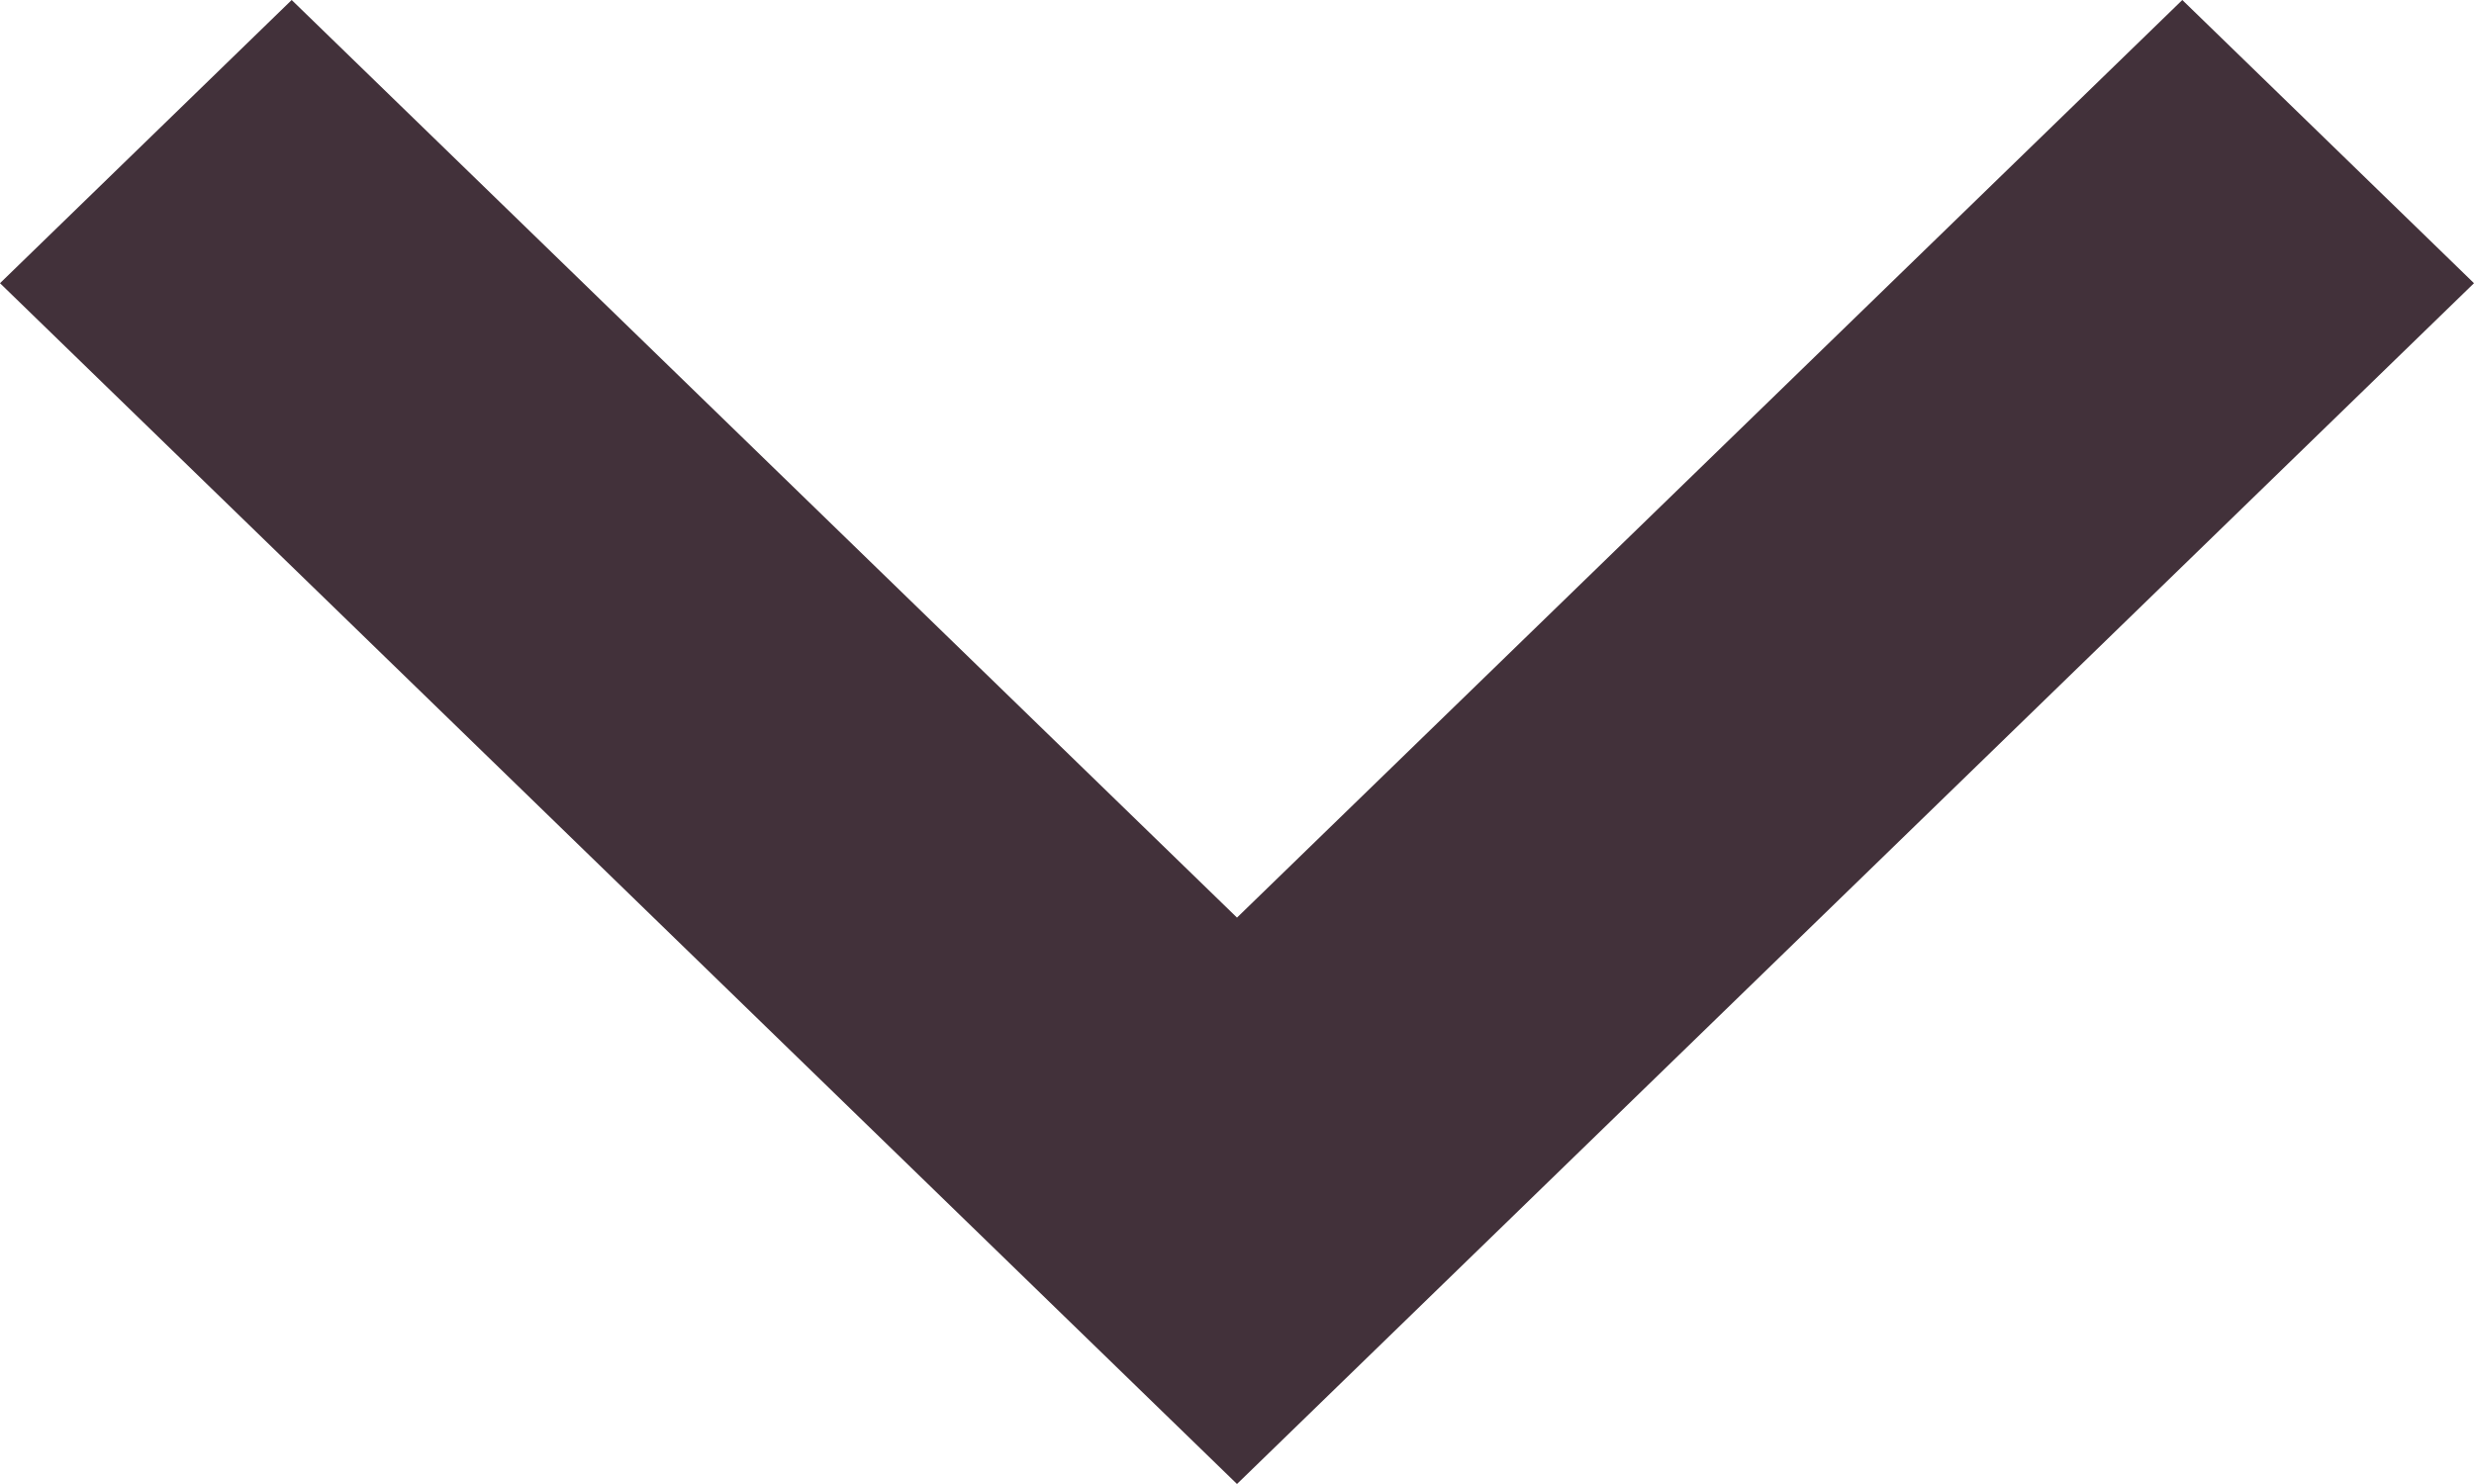 <svg width="10" height="6" viewBox="0 0 10 6" fill="none" xmlns="http://www.w3.org/2000/svg">
<path d="M8.821 3.34028e-07L5 3.71L1.179 0L0 1.145L5 6L10 1.145L8.821 3.34028e-07Z" fill="#42313A"/>
</svg>
